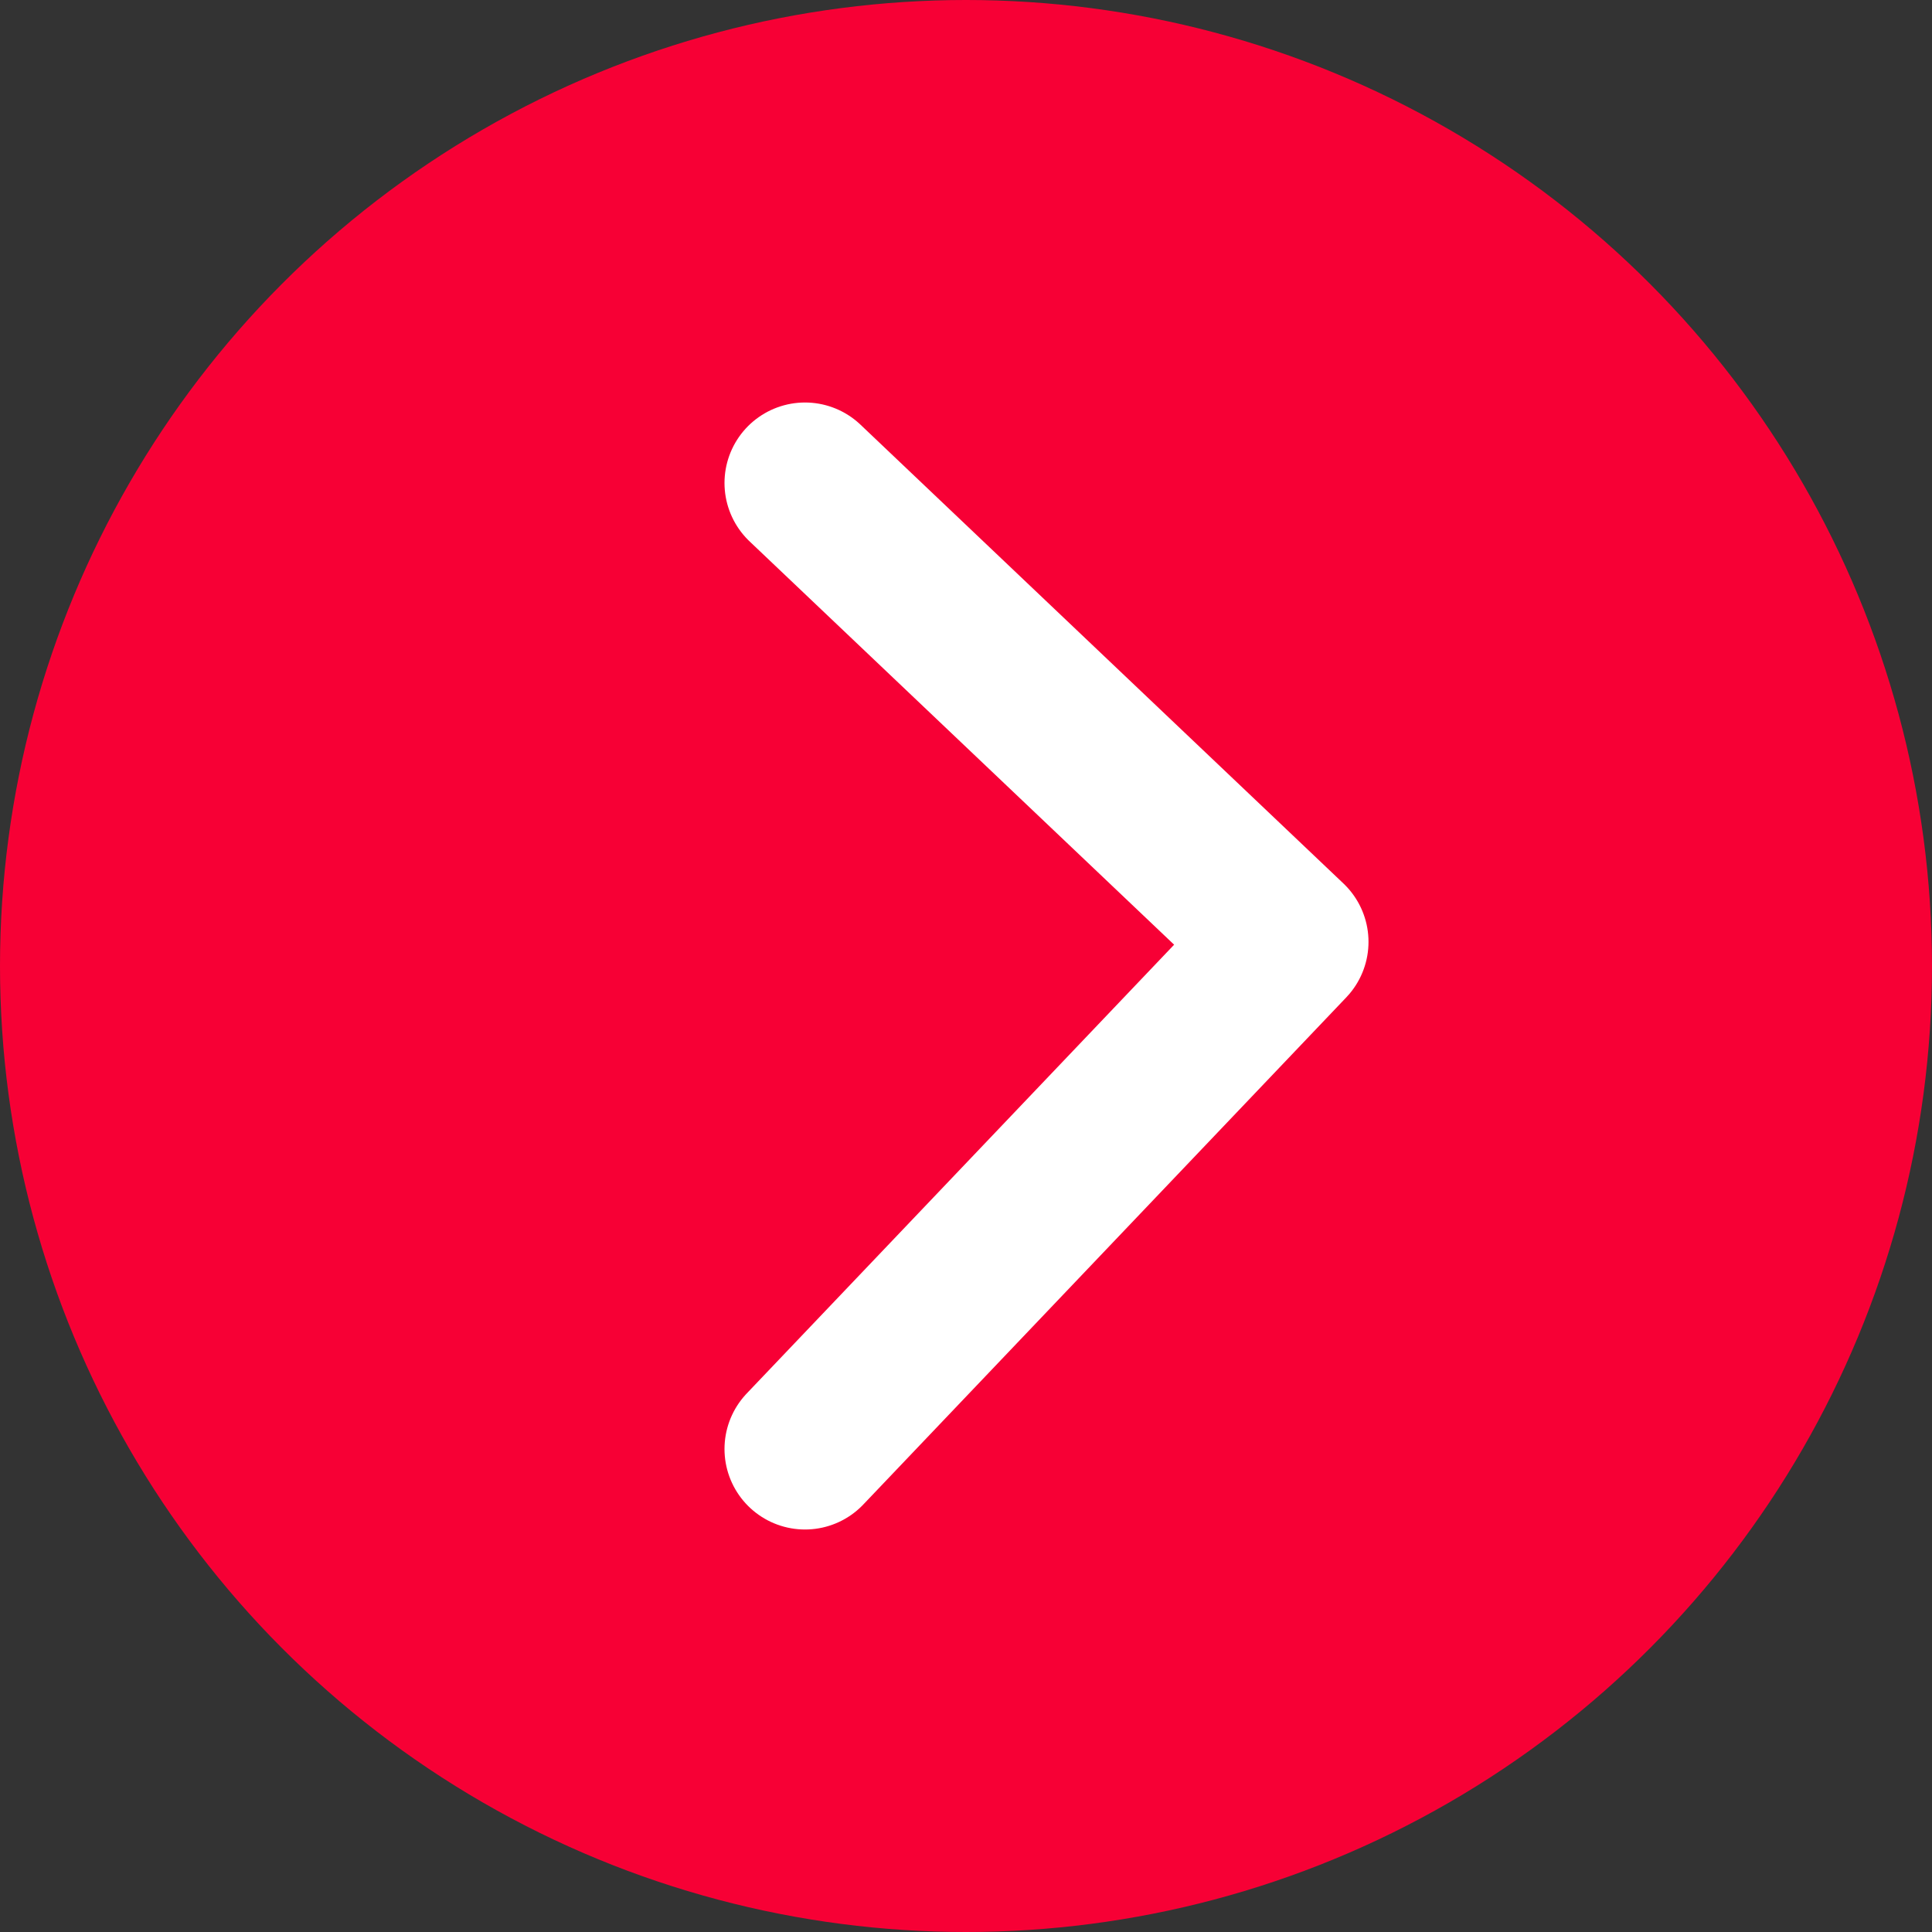 <svg width="24" height="24" viewBox="0 0 24 24" fill="none" xmlns="http://www.w3.org/2000/svg">
<rect x="0" y="0" width="24" height="24" fill="#333333" stroke="none"/>
<circle cx="12" cy="12" r="12" fill="#F70035"/>
<path d="M10 6L16 11.7L10 18" stroke="white" stroke-width="2" stroke-linecap="round" stroke-linejoin="round"/>
</svg>
